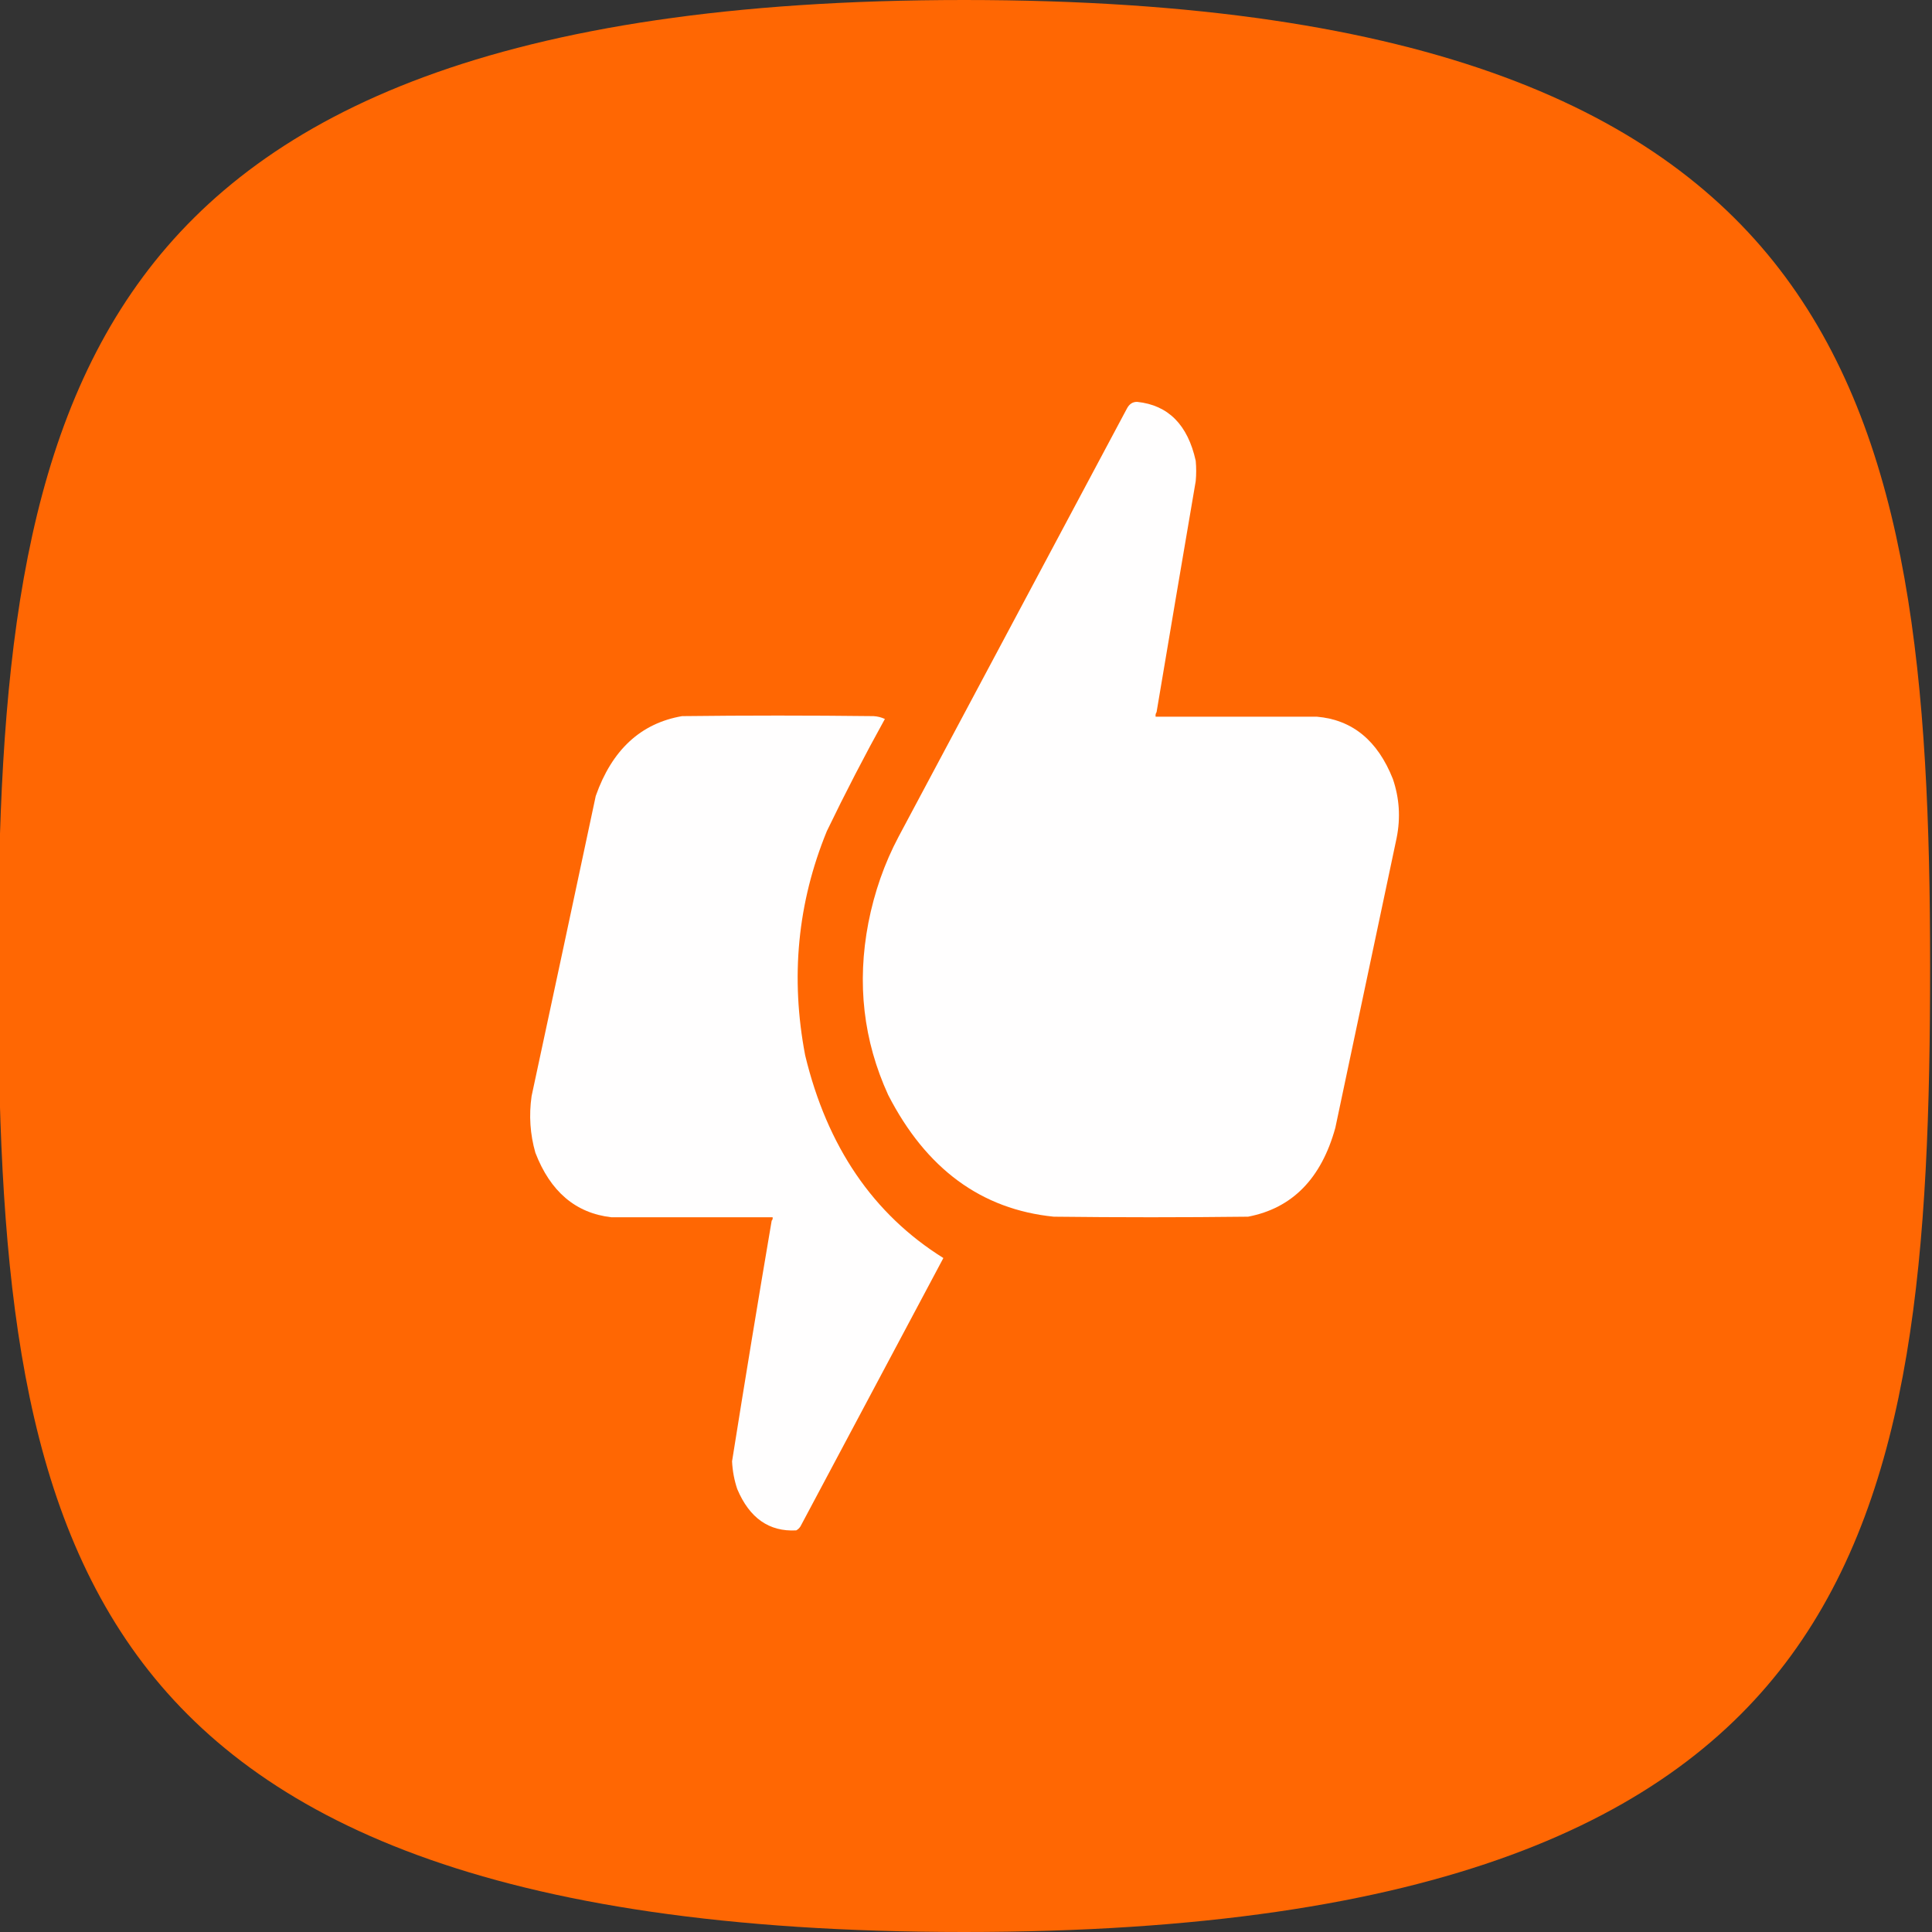 <svg width="1024" height="1024" viewBox="0 0 1024 1024" fill="none" xmlns="http://www.w3.org/2000/svg">
<rect x="0" y="0" width="1024" height="1024" fill="#333333" stroke="none"/>
<g clip-path="url(#clip0_50_331)">
<path d="M1023 512C1023 662.896 1014.35 788.442 949.25 877.53C885.957 964.148 762.574 1024 511 1024C259.427 1024 136.044 964.148 72.749 877.53C7.652 788.442 -1 662.896 -1 512C-1 361.57 9.696 235.816 75.831 146.641C140.275 59.748 263.922 0 511 0C758.077 0 881.726 59.748 946.168 146.641C1012.3 235.816 1023 361.57 1023 512Z" fill="#FF6703"/>
<path fill-rule="evenodd" clip-rule="evenodd" d="M613.005 377.467C612.54 378.108 612.37 378.908 612.505 379.868C641.005 379.868 669.505 379.868 698.005 379.868C716.775 381.494 730.19 392.498 738.255 412.881C741.715 423.028 742.385 433.432 740.255 444.093C729.425 495.3 718.59 546.52 707.755 597.753C700.32 624.679 684.905 640.381 661.505 644.871C627.17 645.273 592.84 645.273 558.505 644.871C520.085 640.982 490.837 619.475 470.755 580.346C457.593 551.564 454.093 521.152 460.255 489.11C463.452 472.788 468.785 457.582 476.255 443.492C516.59 367.863 556.92 292.233 597.255 216.604C598.53 214.139 600.365 212.938 602.755 213.002C619.19 214.729 629.525 225.133 633.755 244.215C634.09 247.816 634.09 251.417 633.755 255.019C626.785 295.822 619.87 336.638 613.005 377.467Z" fill="#FFFEFE"/>
<path fill-rule="evenodd" clip-rule="evenodd" d="M409.005 646.972C409.457 646.546 409.624 645.945 409.505 645.171C381.005 645.171 352.505 645.171 324.005 645.171C305.111 642.992 291.694 631.588 283.755 610.958C280.957 601.168 280.29 591.163 281.755 580.946C293.15 527.96 304.483 474.94 315.755 421.884C324.356 397.459 339.606 383.354 361.505 379.567C395.339 379.167 429.172 379.167 463.005 379.567C465.083 379.678 467.083 380.178 469.005 381.068C458.26 400.478 448.01 420.285 438.255 440.491C422.703 478.449 418.87 518.064 426.755 559.338C438.407 607.734 462.824 643.55 500.005 666.78C474.755 714.198 449.505 761.617 424.255 809.035C423.648 809.965 422.898 810.668 422.005 811.136C407.656 811.916 397.239 804.611 390.755 789.227C389.167 784.504 388.25 779.6 388.005 774.522C394.781 731.953 401.781 689.438 409.005 646.972Z" fill="#FFFEFE"/>
</g>
<defs>
<clipPath id="clip0_50_331">
<rect width="1024" height="1024" fill="white"/>
</clipPath>
</defs>
</svg>
